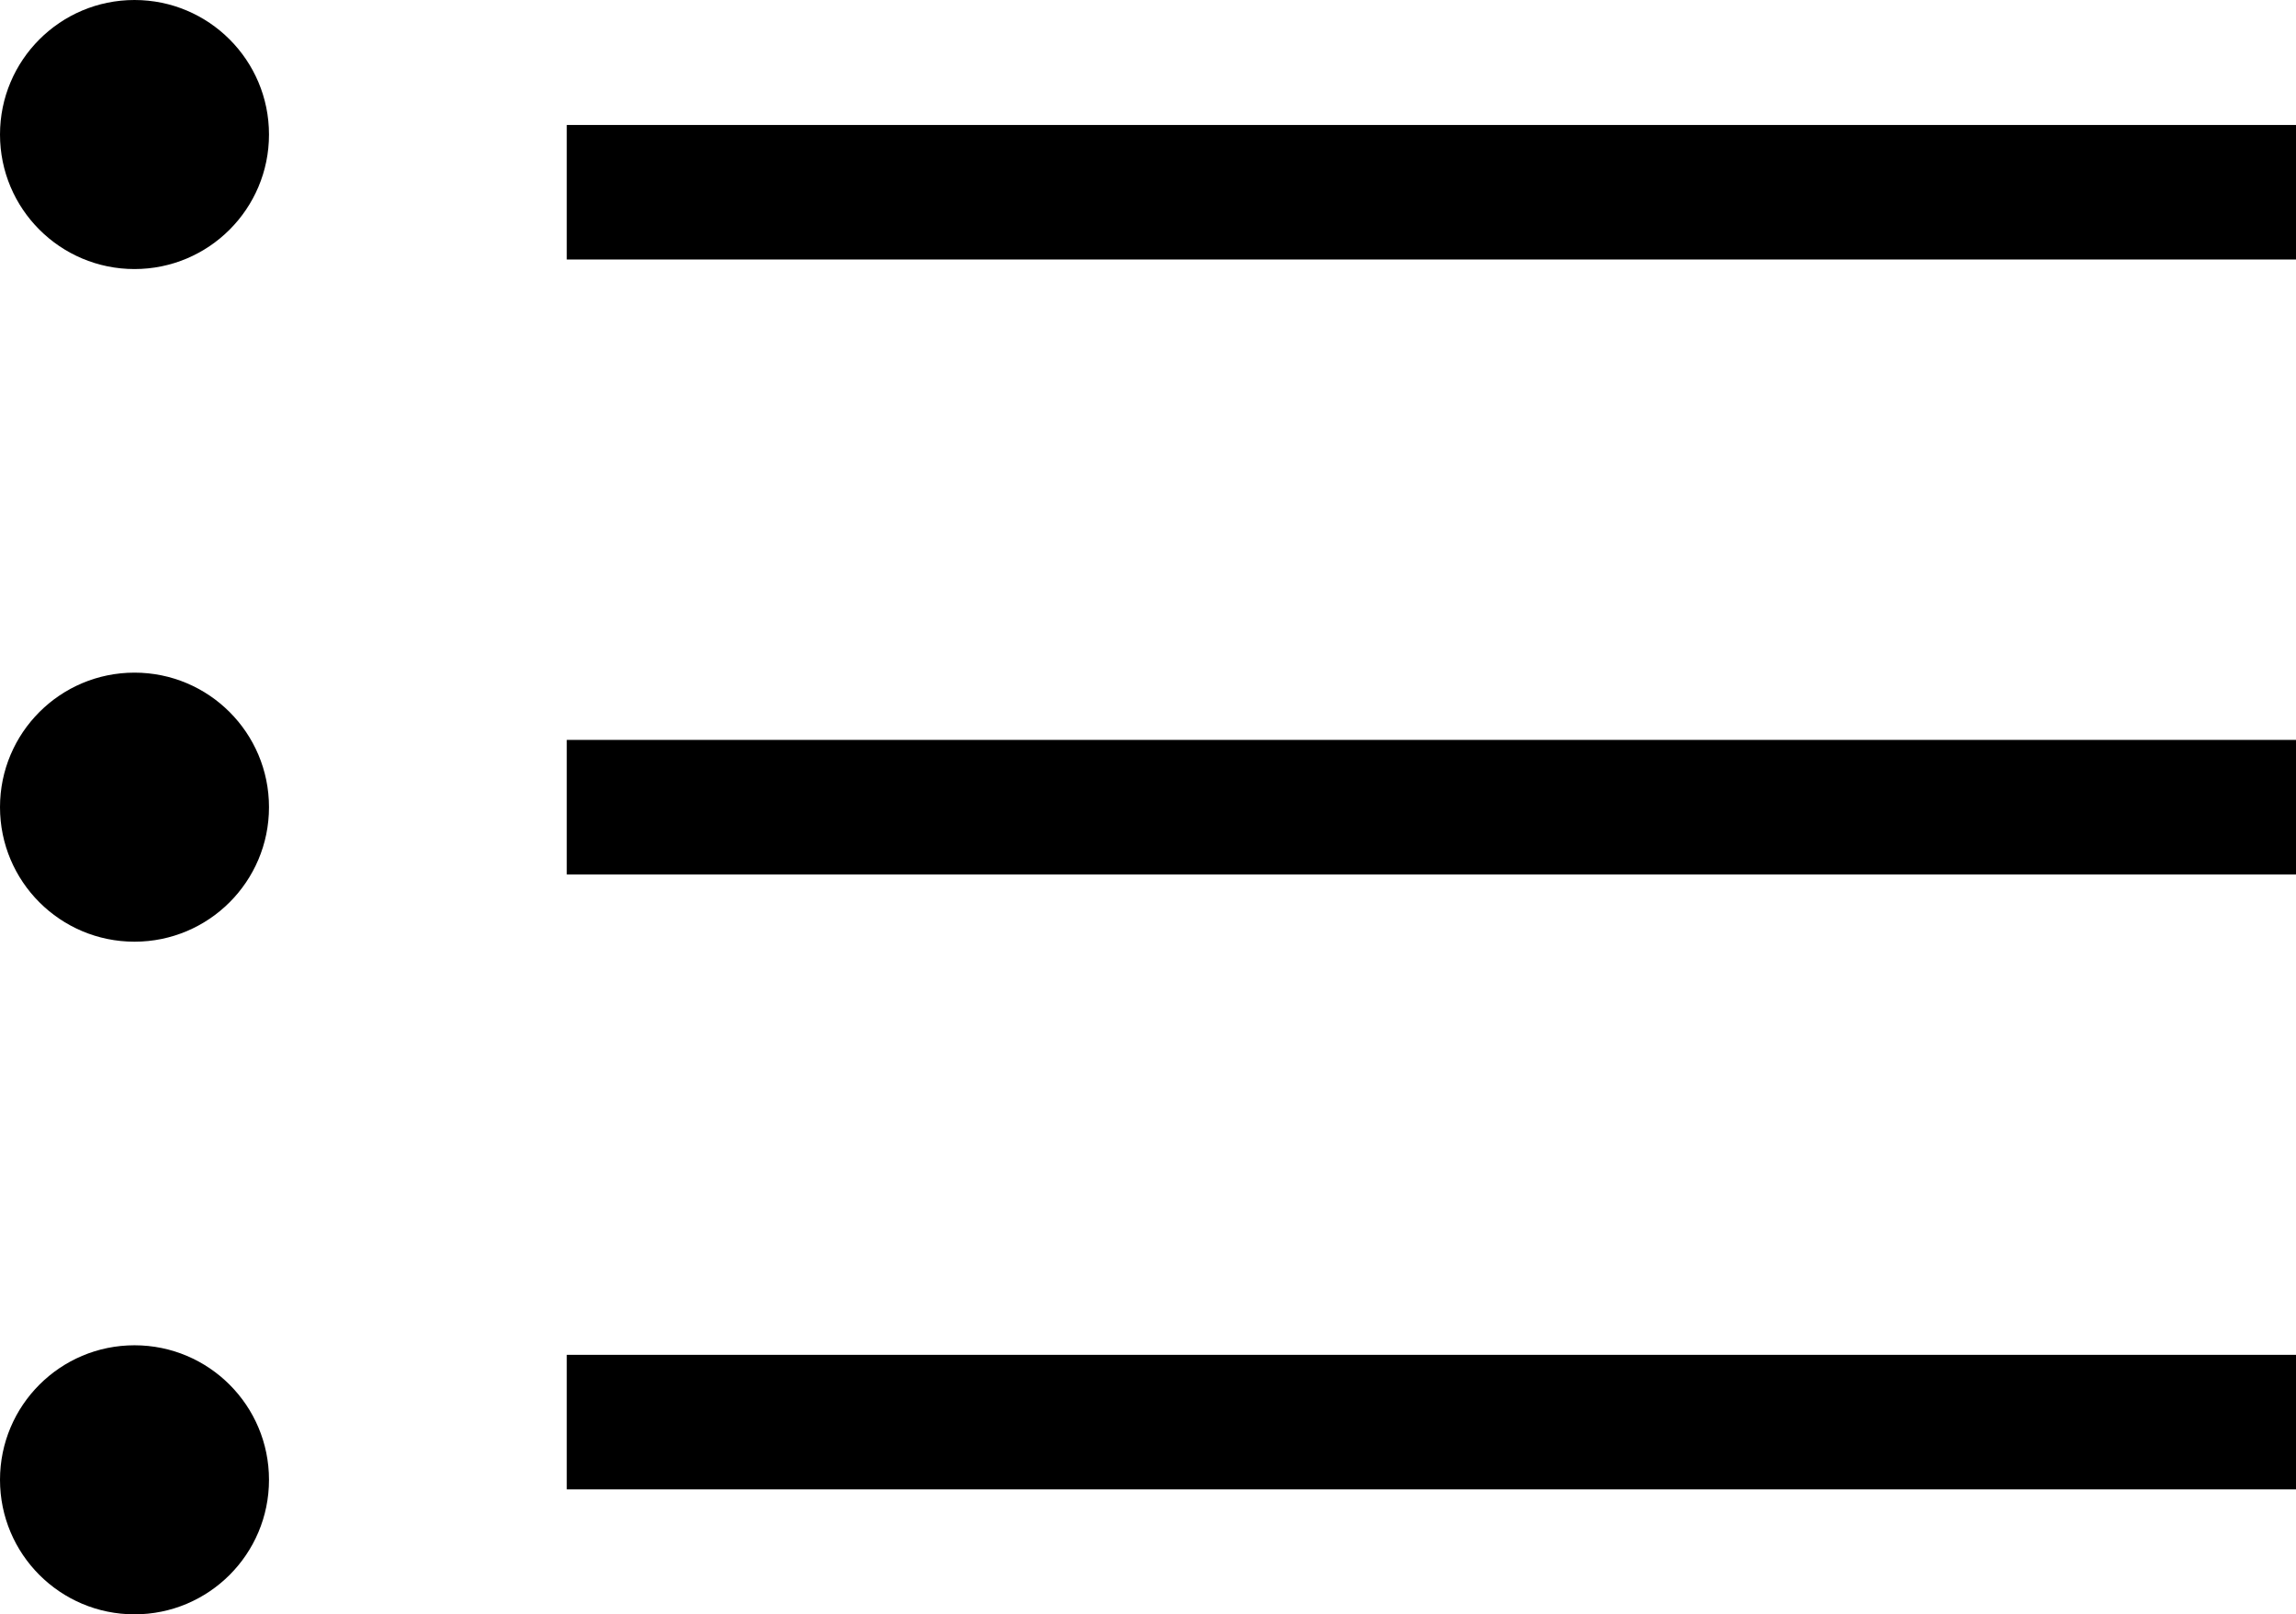 <svg xmlns="http://www.w3.org/2000/svg" width="17.071" height="12" viewBox="0 0 17.071 12">
  <g id="Group_47755" data-name="Group 47755" transform="translate(-4507.125 -158)">
    <g id="lettermail">
      <g id="Group_45849" data-name="Group 45849" transform="translate(3704.125 -92)">
        <line id="Line_963" data-name="Line 963" x2="12.857" transform="translate(807.214 251.429)" fill="none" stroke="#000" stroke-width="1"/>
        <line id="Line_964" data-name="Line 964" x2="12.857" transform="translate(807.214 256)" fill="none" stroke="#000" stroke-width="1"/>
        <line id="Line_965" data-name="Line 965" x2="12.857" transform="translate(807.214 260.571)" fill="none" stroke="#000" stroke-width="1"/>
        <g id="Group_45847" data-name="Group 45847">
          <circle id="Ellipse_1809" data-name="Ellipse 1809" cx="1" cy="1" r="1" transform="translate(803 250)"/>
          <circle id="Ellipse_1810" data-name="Ellipse 1810" cx="1" cy="1" r="1" transform="translate(803 255)"/>
          <circle id="Ellipse_1811" data-name="Ellipse 1811" cx="1" cy="1" r="1" transform="translate(803 260)"/>
        </g>
      </g>
    </g>
  </g>
</svg>
